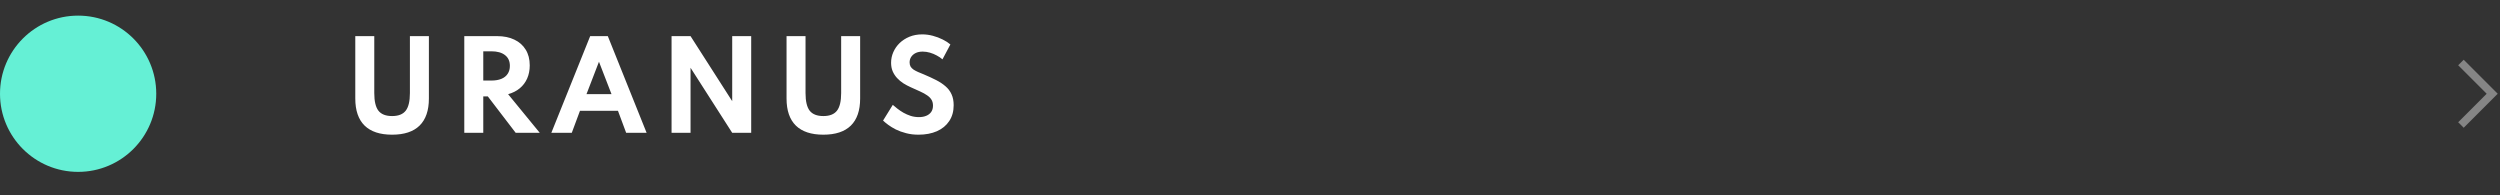 <svg width="320" height="25" viewBox="0 0 320 25" fill="none" xmlns="http://www.w3.org/2000/svg">
<rect x="0" y="0" width="320" height="25" fill="#333333" stroke="none"/>
<path d="M50.188 17.24C48.638 17.24 47.465 16.852 46.67 16.078C45.875 15.297 45.477 14.143 45.477 12.613V4.625H47.907V11.915C47.907 12.96 48.085 13.713 48.44 14.172C48.8 14.627 49.383 14.855 50.188 14.855C50.992 14.855 51.572 14.627 51.928 14.172C52.288 13.713 52.468 12.96 52.468 11.915V4.625H54.898V12.613C54.898 14.143 54.5 15.297 53.705 16.078C52.915 16.852 51.742 17.24 50.188 17.24ZM59.429 17V4.625H63.644C64.489 4.625 65.222 4.775 65.842 5.075C66.467 5.37 66.949 5.798 67.289 6.357C67.634 6.912 67.807 7.582 67.807 8.367C67.807 8.988 67.697 9.547 67.477 10.047C67.257 10.543 66.942 10.96 66.532 11.3C66.122 11.64 65.624 11.893 65.039 12.057L69.089 17H66.007L62.437 12.335H61.859V17H59.429ZM61.859 10.31H62.894C63.399 10.31 63.827 10.238 64.177 10.092C64.527 9.947 64.794 9.735 64.979 9.455C65.169 9.17 65.264 8.83 65.264 8.435C65.264 7.835 65.057 7.375 64.642 7.055C64.232 6.73 63.649 6.567 62.894 6.567H61.859V10.31ZM70.571 17L75.543 4.625H77.801L82.766 17H80.148L79.098 14.18H74.238L73.188 17H70.571ZM75.071 12.05H78.273L76.668 7.902L75.071 12.05ZM85.96 17V4.625H88.39L93.722 12.95V4.625H96.153V17H93.722L88.39 8.675V17H85.96ZM105.388 17.24C103.838 17.24 102.666 16.852 101.871 16.078C101.076 15.297 100.678 14.143 100.678 12.613V4.625H103.108V11.915C103.108 12.96 103.286 13.713 103.641 14.172C104.001 14.627 104.583 14.855 105.388 14.855C106.193 14.855 106.773 14.627 107.128 14.172C107.488 13.713 107.668 12.96 107.668 11.915V4.625H110.098V12.613C110.098 14.143 109.701 15.297 108.906 16.078C108.116 16.852 106.943 17.24 105.388 17.24ZM117.562 17.24C116.987 17.24 116.457 17.175 115.972 17.045C115.487 16.92 115.052 16.762 114.667 16.573C114.287 16.378 113.959 16.177 113.684 15.973C113.409 15.768 113.192 15.588 113.032 15.432L114.277 13.422C114.442 13.568 114.639 13.73 114.869 13.91C115.099 14.09 115.357 14.262 115.642 14.428C115.927 14.588 116.234 14.723 116.564 14.832C116.899 14.938 117.254 14.99 117.629 14.99C117.979 14.99 118.287 14.935 118.552 14.825C118.822 14.715 119.034 14.553 119.189 14.338C119.344 14.117 119.422 13.845 119.422 13.52C119.422 13.225 119.359 12.975 119.234 12.77C119.109 12.56 118.924 12.373 118.679 12.207C118.439 12.037 118.142 11.873 117.787 11.713C117.437 11.547 117.037 11.367 116.587 11.172C116.252 11.023 115.932 10.852 115.627 10.662C115.327 10.467 115.059 10.242 114.824 9.988C114.589 9.732 114.402 9.445 114.262 9.125C114.127 8.8 114.059 8.438 114.059 8.037C114.059 7.562 114.154 7.107 114.344 6.673C114.534 6.237 114.804 5.85 115.154 5.51C115.509 5.17 115.929 4.9 116.414 4.7C116.904 4.5 117.449 4.4 118.049 4.4C118.499 4.4 118.949 4.46 119.399 4.58C119.849 4.7 120.269 4.857 120.659 5.053C121.049 5.247 121.379 5.46 121.649 5.69L120.637 7.595C120.422 7.41 120.177 7.245 119.902 7.1C119.632 6.95 119.342 6.83 119.032 6.74C118.727 6.65 118.417 6.605 118.102 6.605C117.747 6.605 117.444 6.668 117.194 6.793C116.949 6.918 116.759 7.085 116.624 7.295C116.494 7.5 116.429 7.73 116.429 7.985C116.429 8.195 116.472 8.375 116.557 8.525C116.647 8.67 116.772 8.797 116.932 8.908C117.092 9.012 117.284 9.115 117.509 9.215C117.734 9.31 117.982 9.412 118.252 9.523C118.832 9.768 119.357 10.01 119.827 10.25C120.297 10.49 120.699 10.758 121.034 11.053C121.369 11.342 121.624 11.682 121.799 12.072C121.979 12.463 122.069 12.928 122.069 13.467C122.069 14.258 121.879 14.935 121.499 15.5C121.124 16.065 120.599 16.497 119.924 16.797C119.249 17.093 118.462 17.24 117.562 17.24Z" fill="white"/>
<circle cx="10" cy="12" r="10" fill="#65F0D5"/>
<path opacity="0.4" d="M315 8L319 12L315 16" stroke="white"/>
</svg>
